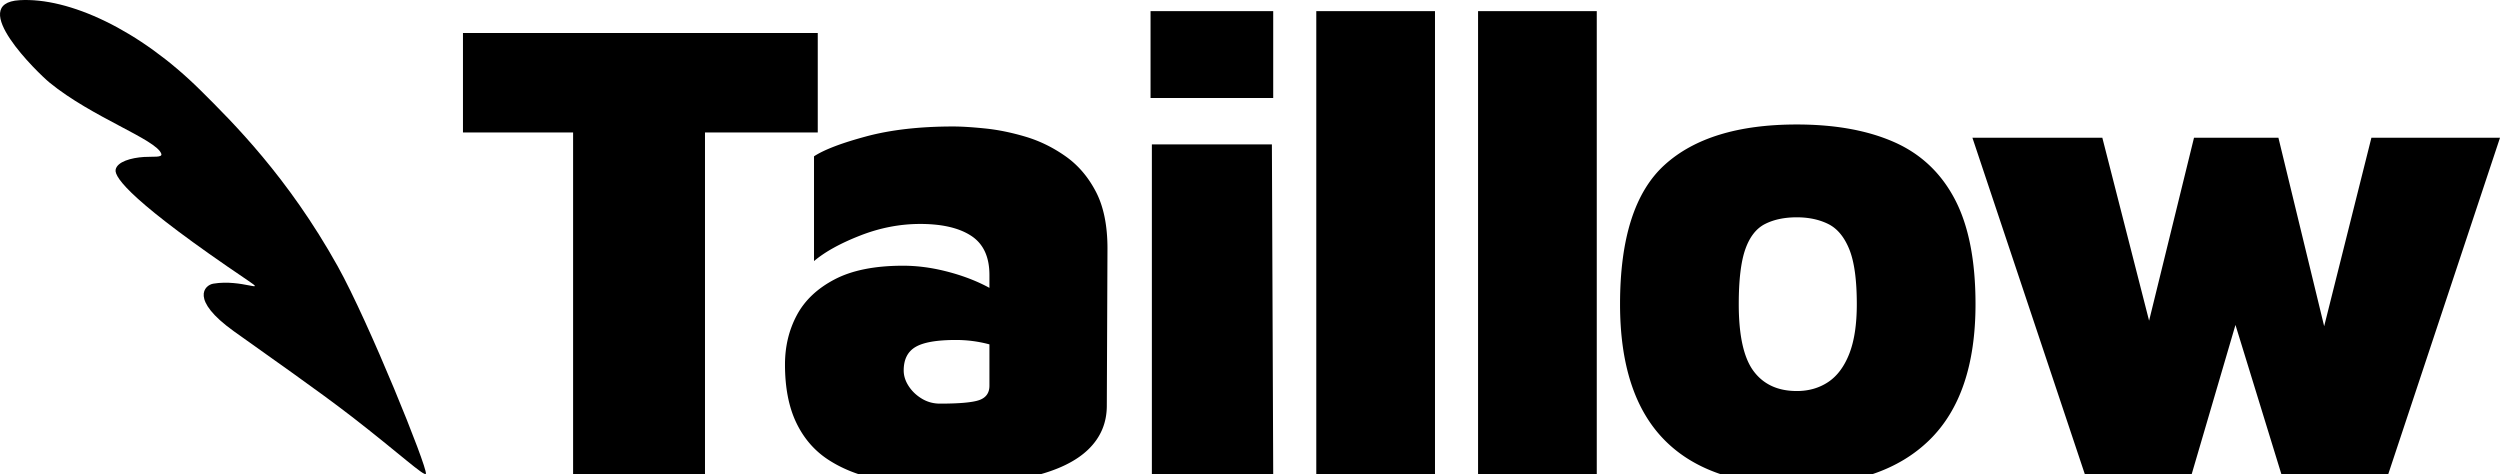 <svg viewBox="0 0 675 128" xmlns="http://www.w3.org/2000/svg"><title>Taillow App logo</title><g fill="currentColor" fill-rule="evenodd"><path d="M154.736 128.315V35.76H125V8.908h95.795V35.76h-30.448v92.554h-35.611zm112.41-35.332a31.37 31.37 0 0 0-1.157-.293 34.69 34.69 0 0 0-7.924-.896c-5.104 0-8.725.627-10.861 1.88-2.137 1.253-3.205 3.372-3.205 6.355 0 1.433.445 2.835 1.335 4.207.89 1.373 2.077 2.507 3.561 3.402s3.116 1.342 4.897 1.342c5.342 0 8.903-.328 10.683-.984 1.78-.657 2.671-1.94 2.671-3.85V92.984zm0-15.258V74.25c0-4.893-1.632-8.414-4.896-10.562-3.265-2.148-7.865-3.222-13.8-3.222-5.46 0-10.861 1.044-16.203 3.133-5.342 2.088-9.497 4.386-12.464 6.892V42.206c2.73-1.79 7.419-3.58 14.066-5.371 6.648-1.79 14.482-2.685 23.504-2.685 2.255 0 5.134.179 8.636.537 3.502.358 7.152 1.104 10.95 2.237 3.799 1.134 7.39 2.895 10.773 5.282s6.113 5.58 8.19 9.577c2.078 3.998 3.117 9.1 3.117 15.307l-.178 42.427c0 4.655-1.662 8.593-4.986 11.816-3.324 3.222-8.31 5.639-14.957 7.25-6.647 1.611-15.016 2.417-25.106 2.417-6.173 0-11.811-.537-16.916-1.611-5.104-1.074-9.526-2.835-13.265-5.281-3.74-2.447-6.618-5.789-8.636-10.025-2.018-4.237-3.027-9.459-3.027-15.665 0-4.893 1.068-9.339 3.205-13.337 2.137-3.998 5.55-7.22 10.239-9.667 4.688-2.447 10.831-3.67 18.429-3.67 3.68 0 7.448.477 11.306 1.432 3.858.955 7.36 2.208 10.506 3.76.527.26 1.031.523 1.513.79zm43.858 50.59V38.983h32.407l.356 89.332h-32.763zm-.356-101.863V3h33.119v23.452h-33.119zm76.799 101.863h-32.05V3h32.05v125.315zm43.68 0h-32.05V3h32.05v125.315zM485.134 131c-15.788 0-27.688-4.058-35.7-12.173-8.013-8.116-12.02-20.35-12.02-36.7 0-17.783 4.007-30.314 12.02-37.594 8.012-7.28 19.912-10.92 35.7-10.92 10.328 0 19.082 1.58 26.264 4.744 7.181 3.162 12.642 8.294 16.381 15.395 3.74 7.102 5.609 16.56 5.609 28.375 0 16.35-4.155 28.584-12.464 36.7-8.31 8.115-20.24 12.173-35.79 12.173zm0-25.421c3.205 0 6.024-.806 8.458-2.417 2.433-1.611 4.333-4.147 5.698-7.608 1.365-3.461 2.047-7.937 2.047-13.427 0-6.564-.682-11.517-2.047-14.858-1.365-3.342-3.265-5.61-5.698-6.803-2.434-1.194-5.253-1.79-8.458-1.79-3.324 0-6.173.596-8.547 1.79-2.374 1.193-4.154 3.46-5.341 6.803-1.187 3.341-1.781 8.294-1.781 14.858 0 8.474 1.335 14.501 4.006 18.081 2.671 3.58 6.559 5.371 11.663 5.371zm95.122-18.995l12.125-49.391h22.791l12.354 50.885 12.753-50.885H675l-30.27 91.122h-28.667L603.575 87.73l-11.906 40.585H563l-30.448-91.122h35.078l12.625 49.39z" fill-rule="nonzero"/><path d="M114.992 127.901c.425-1.71-15.4-40.924-23.814-56.015C77.73 47.766 62.86 33.033 54.183 24.422 37.584 7.95 18.584-.738 5.28.05c-14.458.855 5.03 19.736 8.08 22.235 11.481 9.407 28.916 15.394 30.192 19.242.357 1.077-2.206.698-4.678.855-3.497.223-7.229 1.283-7.654 3.421-.425 2.138 4.677 8.98 35.72 29.932 5.364 3.62-1.701-.427-9.355.855-2.337.392-6.379 4.276 5.528 12.828 8.654 6.216 22.601 15.902 31.892 23.09 12.734 9.852 19.74 16.383 19.987 15.394z"/></g></svg>